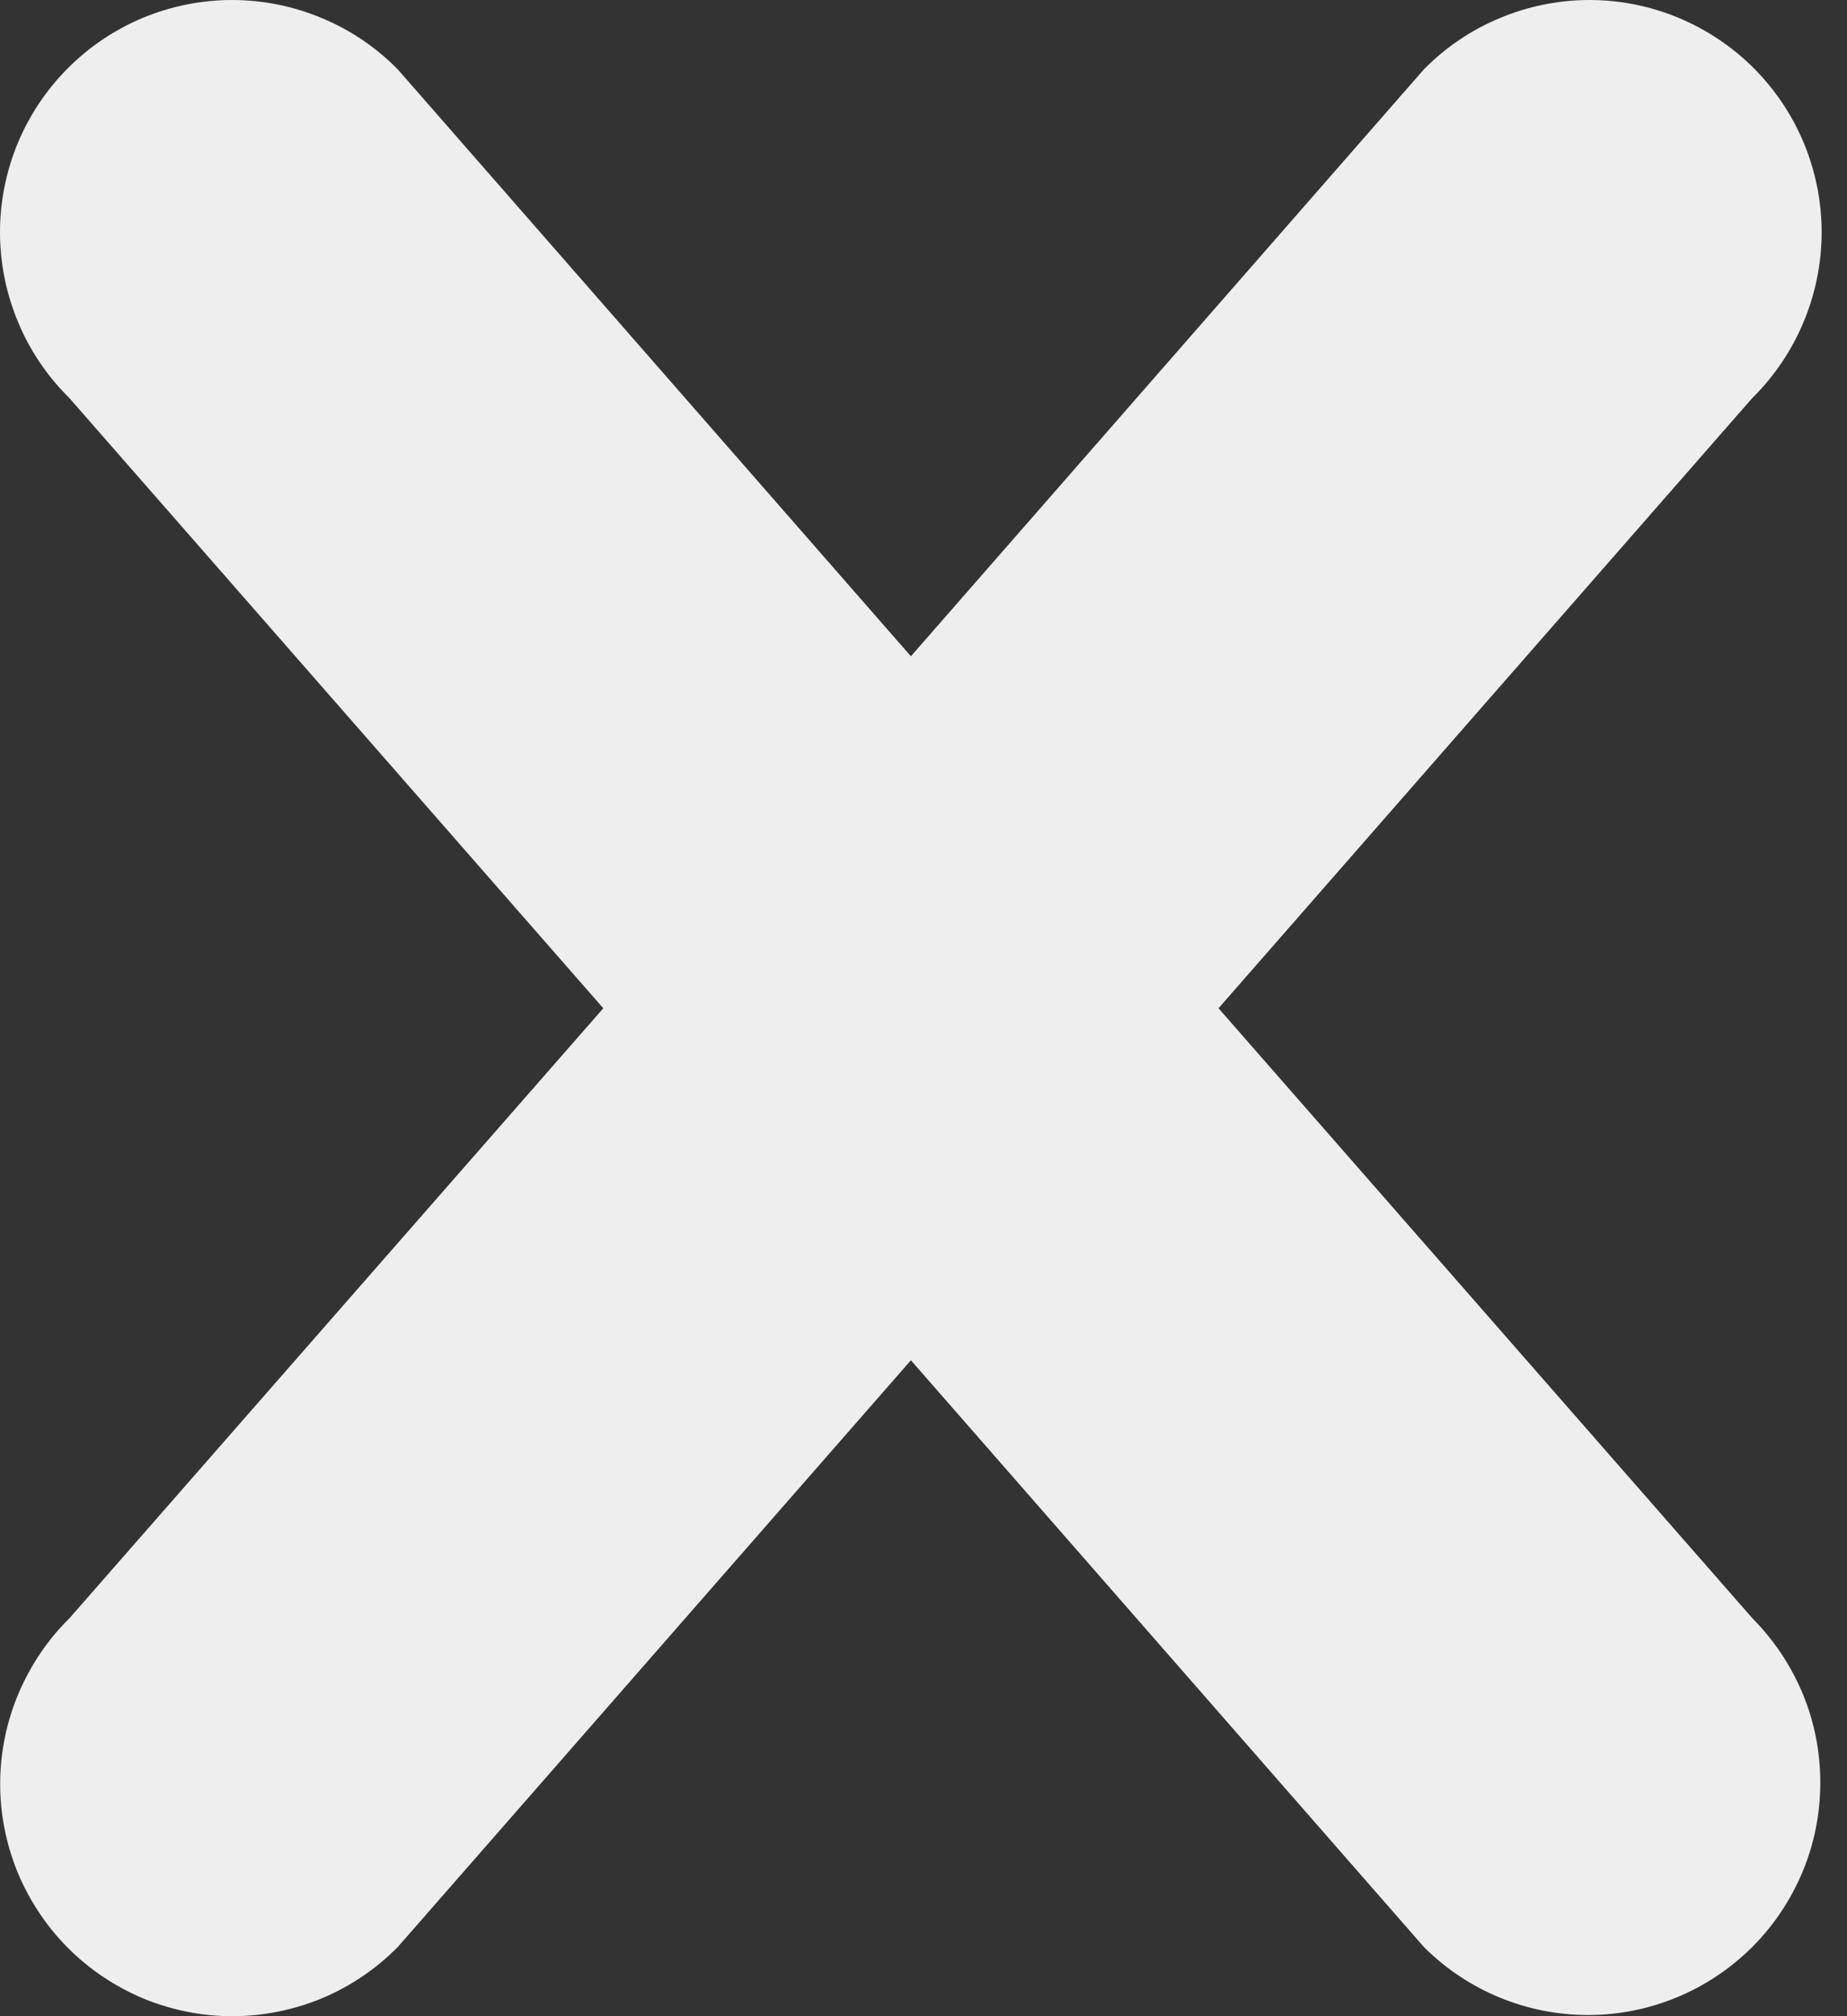 <svg width="11" height="12" viewBox="0 0 11 12" fill="none" xmlns="http://www.w3.org/2000/svg">
<rect x="0" y="0" width="11" height="12" fill="#333333" stroke="none"/>
<path d="M10.436 11.588C10.176 11.847 9.825 11.993 9.458 11.993C9.091 11.993 8.739 11.847 8.48 11.588L5.425 8.096L2.37 11.587C2.242 11.717 2.089 11.821 1.921 11.892C1.753 11.962 1.572 11.999 1.39 12C1.207 12.001 1.026 11.965 0.857 11.896C0.689 11.826 0.535 11.724 0.406 11.595C0.277 11.466 0.175 11.312 0.105 11.144C0.036 10.975 0 10.794 0.001 10.611C0.002 10.429 0.039 10.248 0.11 10.08C0.181 9.912 0.284 9.759 0.414 9.631L3.593 6.001L0.413 2.369C0.283 2.241 0.179 2.088 0.109 1.92C0.038 1.752 0.001 1.571 1.14654e-05 1.389C-0.001 1.206 0.035 1.025 0.104 0.856C0.174 0.687 0.276 0.534 0.405 0.405C0.534 0.276 0.687 0.174 0.856 0.104C1.025 0.035 1.206 -0.001 1.389 1.14654e-05C1.571 0.001 1.752 0.038 1.92 0.109C2.088 0.179 2.241 0.283 2.369 0.413L5.425 3.906L8.48 0.413C8.608 0.283 8.761 0.179 8.929 0.109C9.097 0.038 9.278 0.001 9.46 1.14654e-05C9.643 -0.001 9.824 0.035 9.992 0.104C10.161 0.174 10.315 0.276 10.444 0.405C10.573 0.534 10.675 0.687 10.745 0.856C10.814 1.025 10.85 1.206 10.849 1.389C10.848 1.571 10.811 1.752 10.74 1.92C10.669 2.088 10.566 2.241 10.436 2.369L7.257 6.001L10.436 9.631C10.564 9.76 10.666 9.912 10.736 10.08C10.806 10.248 10.841 10.428 10.841 10.61C10.841 10.791 10.806 10.971 10.736 11.139C10.666 11.307 10.564 11.46 10.436 11.588Z" fill="#EEEEEE"/>
</svg>

